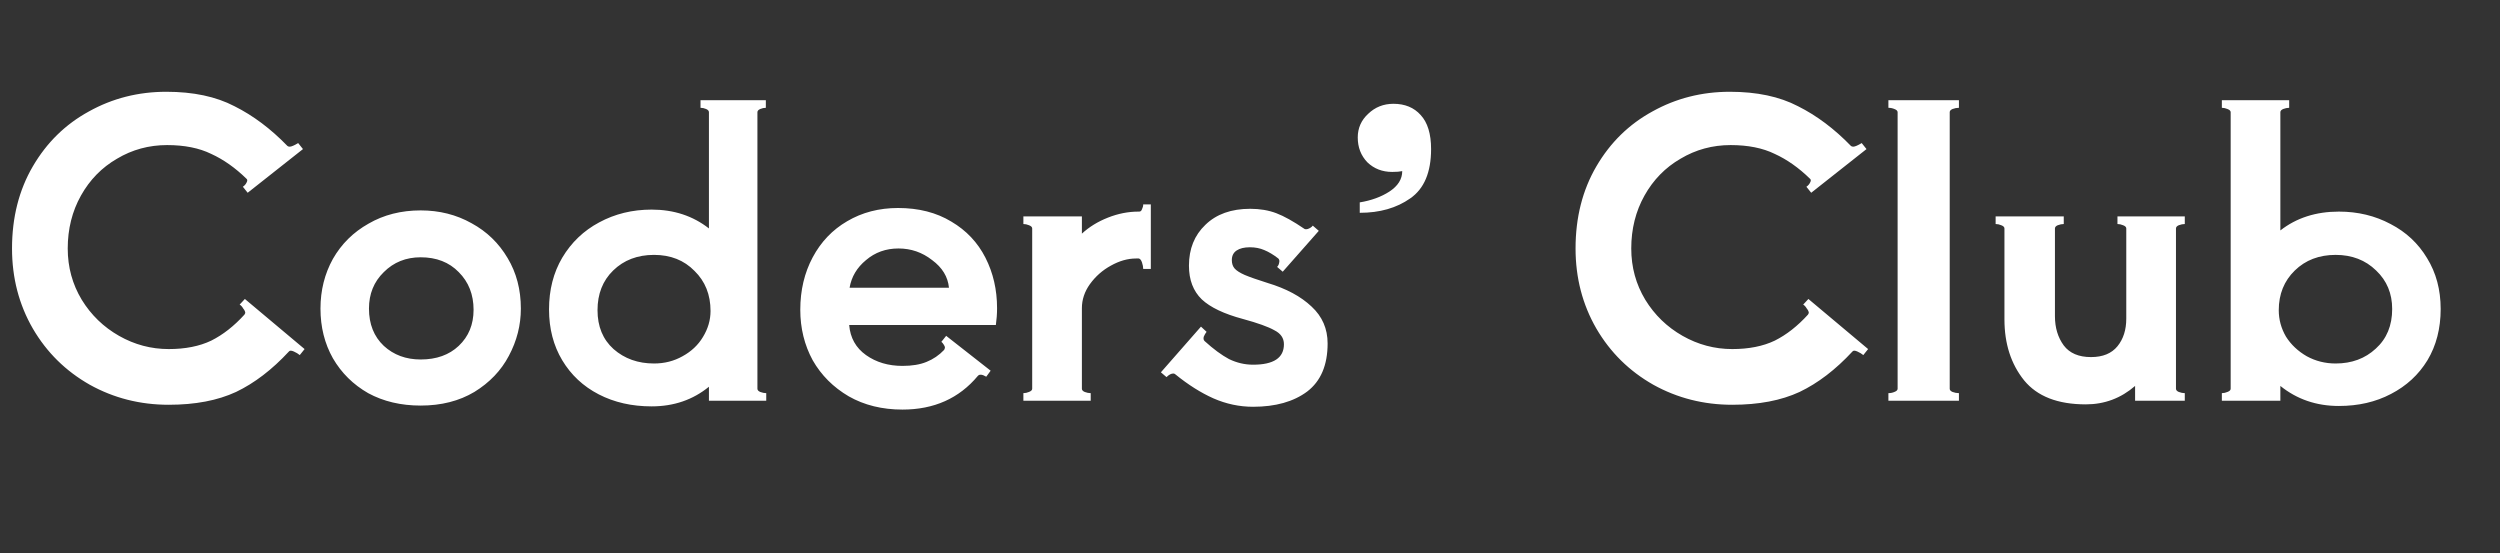 <svg width="131" height="29" viewBox="0 0 131 29" fill="none" xmlns="http://www.w3.org/2000/svg">
<rect x="0" y="0" width="131" height="29" fill="#333333" stroke="none"/>
<g clip-path="url(#clip0_246_170)">
<path d="M8.841 21.21C7.343 21.21 5.964 20.86 4.704 20.16C3.444 19.446 2.45 18.466 1.722 17.22C0.994 15.96 0.63 14.56 0.63 13.02C0.63 11.396 0.994 9.961 1.722 8.715C2.45 7.469 3.43 6.51 4.662 5.838C5.894 5.152 7.245 4.809 8.715 4.809C10.129 4.809 11.319 5.061 12.285 5.565C13.265 6.055 14.189 6.748 15.057 7.644C15.085 7.672 15.127 7.686 15.183 7.686C15.267 7.686 15.414 7.623 15.624 7.497L15.876 7.812L12.978 10.101L12.726 9.786C12.81 9.73 12.873 9.66 12.915 9.576C12.971 9.478 12.971 9.408 12.915 9.366C12.327 8.792 11.711 8.358 11.067 8.064C10.437 7.756 9.667 7.602 8.757 7.602C7.805 7.602 6.93 7.84 6.132 8.316C5.334 8.778 4.704 9.422 4.242 10.248C3.78 11.074 3.549 11.998 3.549 13.02C3.549 14 3.794 14.896 4.284 15.708C4.774 16.506 5.425 17.136 6.237 17.598C7.049 18.06 7.917 18.291 8.841 18.291C9.709 18.291 10.451 18.144 11.067 17.85C11.683 17.542 12.264 17.087 12.81 16.485L12.852 16.401C12.852 16.331 12.817 16.254 12.747 16.17C12.691 16.072 12.628 16.002 12.558 15.96L12.831 15.666L15.96 18.291L15.708 18.606C15.624 18.536 15.519 18.473 15.393 18.417C15.267 18.361 15.183 18.361 15.141 18.417C14.259 19.369 13.335 20.076 12.369 20.538C11.403 20.986 10.227 21.21 8.841 21.21ZM22.043 21.252C21.007 21.252 20.09 21.035 19.292 20.601C18.508 20.153 17.892 19.544 17.444 18.774C17.01 18.004 16.793 17.136 16.793 16.17C16.793 15.218 17.01 14.35 17.444 13.566C17.892 12.782 18.515 12.166 19.313 11.718C20.111 11.256 21.021 11.025 22.043 11.025C23.023 11.025 23.912 11.249 24.71 11.697C25.508 12.131 26.138 12.74 26.6 13.524C27.062 14.294 27.293 15.176 27.293 16.17C27.293 17.038 27.083 17.864 26.663 18.648C26.257 19.418 25.655 20.048 24.857 20.538C24.059 21.014 23.121 21.252 22.043 21.252ZM22.043 18.837C22.869 18.837 23.534 18.599 24.038 18.123C24.556 17.633 24.815 17.003 24.815 16.233C24.815 15.435 24.556 14.777 24.038 14.259C23.534 13.741 22.869 13.482 22.043 13.482C21.273 13.482 20.629 13.741 20.111 14.259C19.593 14.763 19.334 15.4 19.334 16.17C19.334 16.982 19.593 17.633 20.111 18.123C20.629 18.599 21.273 18.837 22.043 18.837ZM39.689 20.37C39.689 20.44 39.738 20.496 39.836 20.538C39.948 20.58 40.053 20.601 40.151 20.601V21H37.148V20.265C36.308 20.951 35.307 21.294 34.145 21.294C33.109 21.294 32.185 21.084 31.373 20.664C30.561 20.244 29.924 19.649 29.462 18.879C29 18.109 28.769 17.22 28.769 16.212C28.769 15.19 29 14.287 29.462 13.503C29.938 12.705 30.582 12.089 31.394 11.655C32.22 11.207 33.137 10.983 34.145 10.983C35.307 10.983 36.308 11.312 37.148 11.97V5.88C37.148 5.81 37.099 5.754 37.001 5.712C36.903 5.67 36.805 5.649 36.707 5.649V5.25H40.13V5.649C40.032 5.649 39.934 5.67 39.836 5.712C39.738 5.754 39.689 5.81 39.689 5.88V20.37ZM34.271 19.047C34.817 19.047 35.314 18.921 35.762 18.669C36.224 18.417 36.581 18.081 36.833 17.661C37.099 17.227 37.232 16.772 37.232 16.296C37.232 15.442 36.952 14.742 36.392 14.196C35.846 13.636 35.139 13.356 34.271 13.356C33.403 13.356 32.689 13.629 32.129 14.175C31.583 14.707 31.31 15.4 31.31 16.254C31.31 17.108 31.59 17.787 32.15 18.291C32.724 18.795 33.431 19.047 34.271 19.047ZM47.059 10.899C48.137 10.899 49.068 11.137 49.852 11.613C50.636 12.075 51.231 12.705 51.637 13.503C52.043 14.301 52.246 15.183 52.246 16.149C52.246 16.443 52.225 16.737 52.183 17.031H44.497C44.553 17.703 44.847 18.228 45.379 18.606C45.911 18.984 46.548 19.173 47.29 19.173C47.794 19.173 48.214 19.103 48.55 18.963C48.9 18.823 49.208 18.613 49.474 18.333C49.502 18.277 49.516 18.242 49.516 18.228C49.516 18.172 49.495 18.116 49.453 18.06C49.411 17.99 49.369 17.941 49.327 17.913L49.579 17.598L51.91 19.425L51.679 19.74C51.469 19.614 51.322 19.6 51.238 19.698C50.258 20.874 48.942 21.462 47.29 21.462C46.226 21.462 45.288 21.231 44.476 20.769C43.664 20.293 43.034 19.663 42.586 18.879C42.152 18.081 41.935 17.199 41.935 16.233C41.935 15.211 42.152 14.294 42.586 13.482C43.02 12.67 43.622 12.04 44.392 11.592C45.176 11.13 46.065 10.899 47.059 10.899ZM49.726 15.078C49.67 14.504 49.376 14.021 48.844 13.629C48.326 13.223 47.738 13.02 47.08 13.02C46.422 13.02 45.855 13.223 45.379 13.629C44.903 14.021 44.616 14.504 44.518 15.078H49.726ZM60.303 10.71V14.091H59.904C59.904 13.993 59.883 13.881 59.841 13.755C59.799 13.629 59.743 13.559 59.673 13.545H59.526C59.092 13.545 58.651 13.671 58.203 13.923C57.769 14.161 57.405 14.483 57.111 14.889C56.831 15.281 56.691 15.701 56.691 16.149V20.37C56.691 20.44 56.74 20.496 56.838 20.538C56.95 20.58 57.055 20.601 57.153 20.601V21H53.625V20.601C53.723 20.601 53.821 20.58 53.919 20.538C54.031 20.496 54.087 20.44 54.087 20.37V11.97C54.087 11.9 54.031 11.844 53.919 11.802C53.821 11.76 53.723 11.739 53.625 11.739V11.34H56.691V12.243C57.069 11.893 57.524 11.613 58.056 11.403C58.588 11.193 59.12 11.088 59.652 11.088H59.673H59.694C59.764 11.088 59.813 11.046 59.841 10.962C59.883 10.878 59.904 10.794 59.904 10.71H60.303ZM65.661 21.315C64.947 21.315 64.254 21.168 63.582 20.874C62.924 20.58 62.259 20.16 61.587 19.614C61.559 19.586 61.524 19.572 61.482 19.572C61.37 19.572 61.251 19.635 61.125 19.761L60.831 19.509L62.931 17.115L63.225 17.388C63.169 17.458 63.12 17.542 63.078 17.64C63.05 17.738 63.064 17.815 63.12 17.871C63.582 18.291 64.009 18.606 64.401 18.816C64.807 19.012 65.227 19.11 65.661 19.11C66.739 19.11 67.278 18.753 67.278 18.039C67.278 17.717 67.11 17.472 66.774 17.304C66.452 17.122 65.906 16.926 65.136 16.716C64.142 16.45 63.421 16.107 62.973 15.687C62.525 15.253 62.301 14.665 62.301 13.923C62.301 13.041 62.588 12.327 63.162 11.781C63.736 11.221 64.52 10.941 65.514 10.941C66.018 10.941 66.473 11.018 66.879 11.172C67.285 11.326 67.775 11.599 68.349 11.991C68.363 12.005 68.391 12.012 68.433 12.012C68.503 12.012 68.573 11.991 68.643 11.949C68.713 11.907 68.762 11.865 68.79 11.823L69.105 12.096L67.215 14.238L66.921 13.986C66.977 13.93 67.012 13.86 67.026 13.776C67.054 13.678 67.04 13.601 66.984 13.545C66.732 13.349 66.487 13.202 66.249 13.104C66.025 13.006 65.773 12.957 65.493 12.957C65.199 12.957 64.968 13.013 64.8 13.125C64.632 13.237 64.548 13.405 64.548 13.629C64.548 13.811 64.597 13.958 64.695 14.07C64.793 14.182 64.968 14.294 65.22 14.406C65.486 14.518 65.885 14.658 66.417 14.826C67.397 15.12 68.167 15.533 68.727 16.065C69.287 16.583 69.567 17.227 69.567 17.997C69.567 19.131 69.21 19.971 68.496 20.517C67.782 21.049 66.837 21.315 65.661 21.315ZM71.146 7.203C71.146 6.713 71.328 6.3 71.692 5.964C72.056 5.614 72.497 5.439 73.015 5.439C73.617 5.439 74.093 5.635 74.443 6.027C74.807 6.419 74.989 7.014 74.989 7.812C74.989 9.03 74.625 9.891 73.897 10.395C73.183 10.899 72.301 11.151 71.251 11.151V10.605C71.853 10.507 72.371 10.318 72.805 10.038C73.253 9.744 73.477 9.387 73.477 8.967C73.351 8.995 73.176 9.009 72.952 9.009C72.434 9.009 72 8.841 71.65 8.505C71.314 8.155 71.146 7.721 71.146 7.203ZM90.77 21.21C89.272 21.21 87.893 20.86 86.633 20.16C85.373 19.446 84.379 18.466 83.651 17.22C82.923 15.96 82.559 14.56 82.559 13.02C82.559 11.396 82.923 9.961 83.651 8.715C84.379 7.469 85.359 6.51 86.591 5.838C87.823 5.152 89.174 4.809 90.644 4.809C92.058 4.809 93.248 5.061 94.214 5.565C95.194 6.055 96.118 6.748 96.986 7.644C97.014 7.672 97.056 7.686 97.112 7.686C97.196 7.686 97.343 7.623 97.553 7.497L97.805 7.812L94.907 10.101L94.655 9.786C94.739 9.73 94.802 9.66 94.844 9.576C94.9 9.478 94.9 9.408 94.844 9.366C94.256 8.792 93.64 8.358 92.996 8.064C92.366 7.756 91.596 7.602 90.686 7.602C89.734 7.602 88.859 7.84 88.061 8.316C87.263 8.778 86.633 9.422 86.171 10.248C85.709 11.074 85.478 11.998 85.478 13.02C85.478 14 85.723 14.896 86.213 15.708C86.703 16.506 87.354 17.136 88.166 17.598C88.978 18.06 89.846 18.291 90.77 18.291C91.638 18.291 92.38 18.144 92.996 17.85C93.612 17.542 94.193 17.087 94.739 16.485L94.781 16.401C94.781 16.331 94.746 16.254 94.676 16.17C94.62 16.072 94.557 16.002 94.487 15.96L94.76 15.666L97.889 18.291L97.637 18.606C97.553 18.536 97.448 18.473 97.322 18.417C97.196 18.361 97.112 18.361 97.07 18.417C96.188 19.369 95.264 20.076 94.298 20.538C93.332 20.986 92.156 21.21 90.77 21.21ZM99.435 5.88C99.435 5.81 99.379 5.754 99.267 5.712C99.169 5.67 99.064 5.649 98.952 5.649V5.25H102.648V5.649C102.536 5.649 102.424 5.67 102.312 5.712C102.214 5.754 102.165 5.81 102.165 5.88V20.37C102.165 20.44 102.214 20.496 102.312 20.538C102.424 20.58 102.536 20.601 102.648 20.601V21H98.952V20.601C99.064 20.601 99.169 20.58 99.267 20.538C99.379 20.496 99.435 20.44 99.435 20.37V5.88ZM114.021 20.37C114.021 20.44 114.07 20.496 114.168 20.538C114.28 20.58 114.385 20.601 114.483 20.601V21H111.879V20.223C111.137 20.867 110.276 21.189 109.296 21.189C107.826 21.189 106.748 20.769 106.062 19.929C105.376 19.075 105.033 18.011 105.033 16.737V11.97C105.033 11.9 104.977 11.844 104.865 11.802C104.767 11.76 104.669 11.739 104.571 11.739V11.34H108.141V11.739C108.043 11.739 107.938 11.76 107.826 11.802C107.728 11.844 107.679 11.9 107.679 11.97V16.569C107.679 17.171 107.833 17.682 108.141 18.102C108.449 18.508 108.925 18.711 109.569 18.711C110.185 18.711 110.647 18.522 110.955 18.144C111.263 17.766 111.417 17.283 111.417 16.695V11.97C111.417 11.9 111.361 11.844 111.249 11.802C111.151 11.76 111.053 11.739 110.955 11.739V11.34H114.483V11.739C114.385 11.739 114.28 11.76 114.168 11.802C114.07 11.844 114.021 11.9 114.021 11.97V20.37ZM122.557 11.088C123.551 11.088 124.454 11.305 125.266 11.739C126.078 12.159 126.715 12.754 127.177 13.524C127.653 14.294 127.891 15.183 127.891 16.191C127.891 17.213 127.66 18.109 127.198 18.879C126.736 19.635 126.099 20.223 125.287 20.643C124.489 21.063 123.579 21.273 122.557 21.273C121.381 21.273 120.359 20.923 119.491 20.223V21H116.425V20.601C116.523 20.601 116.621 20.58 116.719 20.538C116.831 20.496 116.887 20.44 116.887 20.37V5.88C116.887 5.81 116.831 5.754 116.719 5.712C116.621 5.67 116.523 5.649 116.425 5.649V5.25H119.953V5.649C119.855 5.649 119.75 5.67 119.638 5.712C119.54 5.754 119.491 5.81 119.491 5.88V12.075C120.331 11.417 121.353 11.088 122.557 11.088ZM122.389 19.047C123.229 19.047 123.929 18.788 124.489 18.27C125.063 17.752 125.35 17.059 125.35 16.191C125.35 15.379 125.07 14.707 124.51 14.175C123.95 13.629 123.243 13.356 122.389 13.356C121.521 13.356 120.807 13.629 120.247 14.175C119.687 14.721 119.407 15.414 119.407 16.254C119.407 16.744 119.533 17.206 119.785 17.64C120.051 18.06 120.415 18.403 120.877 18.669C121.339 18.921 121.843 19.047 122.389 19.047Z" fill="white"/>
</g>
<defs>
<clipPath id="clip0_246_170">
<rect width="131" height="28" fill="white" transform="translate(0 0.5)"/>
</clipPath>
</defs>
</svg>
